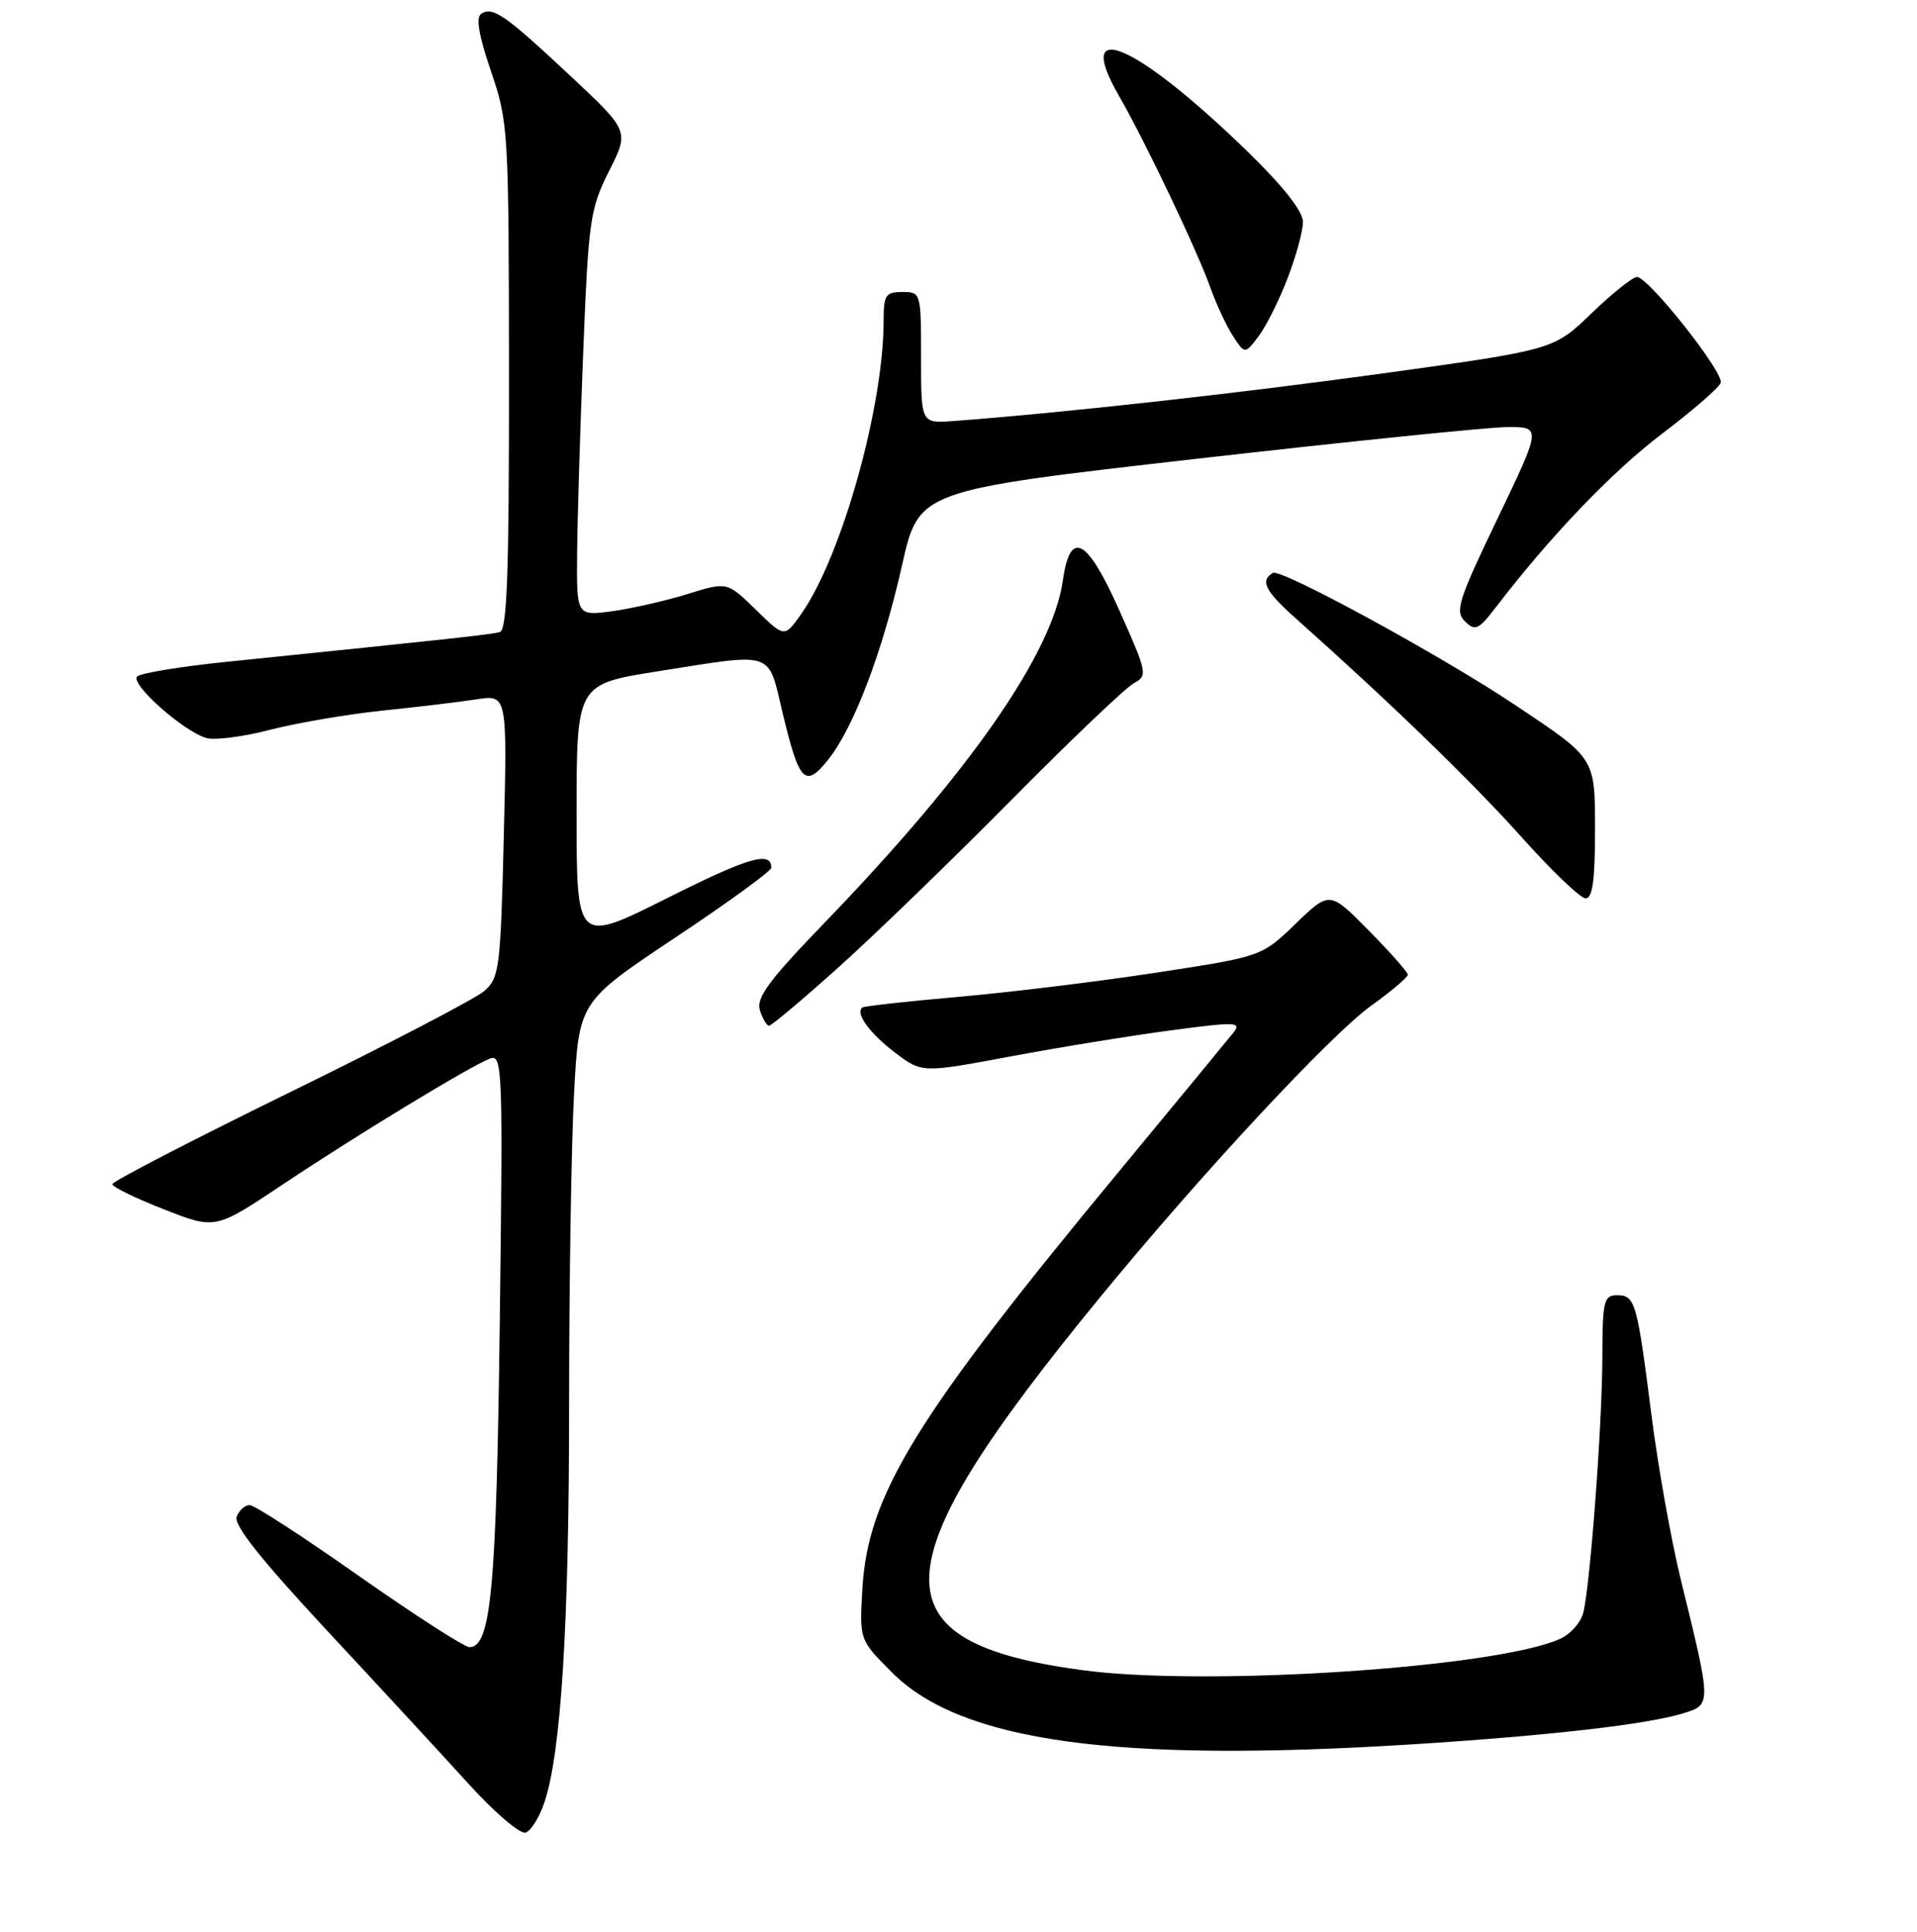 <?xml version="1.0" encoding="UTF-8" standalone="no"?>
<!DOCTYPE svg PUBLIC "-//W3C//DTD SVG 1.1//EN" "http://www.w3.org/Graphics/SVG/1.1/DTD/svg11.dtd" >
<svg xmlns="http://www.w3.org/2000/svg" xmlns:xlink="http://www.w3.org/1999/xlink" version="1.1" viewBox="0 0 256 258">
 <g >
 <path fill="currentColor"
d=" M 72.71 240.72 C 74.94 234.01 76.00 216.96 76.00 187.55 C 76.00 171.47 76.30 152.80 76.66 146.06 C 77.32 133.80 77.32 133.80 90.16 125.24 C 97.22 120.54 103.00 116.34 103.00 115.90 C 103.00 113.61 99.98 114.50 89.05 119.98 C 77.00 126.02 77.00 126.02 77.00 108.70 C 77.00 91.39 77.00 91.39 87.75 89.68 C 103.61 87.17 102.50 86.80 104.52 95.25 C 106.73 104.50 107.51 105.30 110.57 101.50 C 113.99 97.24 117.84 87.13 120.46 75.50 C 122.71 65.51 122.71 65.51 159.61 61.30 C 179.90 58.99 198.61 57.07 201.18 57.05 C 205.87 57.00 205.87 57.00 199.99 69.25 C 194.72 80.22 194.27 81.66 195.64 83.00 C 197.00 84.34 197.46 84.12 199.83 81.02 C 207.10 71.54 215.32 62.96 222.01 57.89 C 226.08 54.81 229.58 51.76 229.79 51.13 C 230.24 49.77 220.14 37.00 218.61 37.00 C 218.03 37.00 215.30 39.18 212.53 41.85 C 207.50 46.71 207.50 46.71 185.00 49.83 C 165.55 52.52 141.83 55.16 127.25 56.24 C 123.00 56.55 123.00 56.55 123.00 47.78 C 123.00 39.08 122.98 39.00 120.50 39.00 C 118.27 39.00 118.00 39.41 118.00 42.82 C 118.00 54.43 112.34 74.51 106.92 82.12 C 104.75 85.16 104.75 85.16 100.93 81.43 C 97.10 77.69 97.10 77.69 91.80 79.35 C 88.89 80.25 84.36 81.28 81.75 81.64 C 77.00 82.27 77.00 82.27 77.07 73.89 C 77.11 69.27 77.48 57.11 77.89 46.86 C 78.59 29.37 78.80 27.90 81.33 22.86 C 84.03 17.50 84.03 17.50 76.27 10.23 C 67.48 2.00 65.85 0.86 64.29 1.82 C 63.52 2.30 63.91 4.64 65.56 9.50 C 67.89 16.32 67.95 17.35 67.97 50.28 C 67.99 76.47 67.72 84.14 66.75 84.42 C 65.59 84.75 60.43 85.31 30.32 88.39 C 24.17 89.02 18.77 89.90 18.32 90.36 C 17.34 91.35 24.61 97.78 27.59 98.58 C 28.74 98.89 32.57 98.39 36.09 97.47 C 39.62 96.56 46.33 95.41 51.00 94.92 C 55.67 94.44 61.35 93.76 63.62 93.41 C 67.74 92.77 67.74 92.77 67.28 111.64 C 66.84 129.42 66.69 130.61 64.66 132.37 C 63.47 133.40 51.81 139.48 38.75 145.87 C 25.69 152.27 15.01 157.80 15.00 158.16 C 15.00 158.53 18.09 160.04 21.88 161.52 C 28.75 164.22 28.75 164.22 37.63 158.29 C 47.59 151.64 62.76 142.41 65.43 141.39 C 67.10 140.75 67.17 142.66 66.74 176.61 C 66.29 212.27 65.57 220.00 62.69 220.00 C 62.02 220.00 55.40 215.74 47.98 210.53 C 40.57 205.31 33.99 201.04 33.36 201.03 C 32.73 201.01 31.94 201.71 31.61 202.59 C 31.18 203.69 34.91 208.37 43.75 217.87 C 50.76 225.40 59.29 234.64 62.69 238.39 C 66.10 242.14 69.48 245.01 70.19 244.78 C 70.91 244.54 72.04 242.72 72.71 240.72 Z  M 188.50 232.99 C 206.76 231.84 220.01 230.32 224.78 228.84 C 228.57 227.67 228.57 227.74 224.46 211.00 C 223.18 205.78 221.41 195.88 220.54 189.00 C 218.60 173.80 218.37 173.00 215.93 173.00 C 214.18 173.00 214.00 173.77 213.98 181.25 C 213.97 190.25 212.36 211.71 211.43 215.42 C 211.11 216.70 209.73 218.26 208.37 218.88 C 199.87 222.75 161.14 225.30 144.57 223.08 C 116.69 219.33 117.12 209.61 146.79 173.41 C 160.28 156.94 177.66 138.24 183.13 134.31 C 185.81 132.39 188.00 130.53 188.00 130.19 C 188.00 129.84 185.65 127.19 182.78 124.28 C 177.57 119.00 177.57 119.00 173.03 123.37 C 168.50 127.75 168.50 127.75 154.56 129.89 C 146.90 131.07 134.97 132.53 128.06 133.14 C 121.15 133.74 115.33 134.39 115.13 134.58 C 114.23 135.39 116.13 138.00 119.48 140.56 C 123.11 143.32 123.11 143.32 134.81 141.13 C 141.24 139.92 150.88 138.35 156.23 137.64 C 165.03 136.46 165.84 136.49 164.73 137.90 C 164.05 138.76 157.16 147.12 149.42 156.48 C 122.21 189.36 115.87 199.69 115.16 212.27 C 114.77 219.04 114.77 219.04 119.16 223.42 C 128.37 232.63 148.98 235.47 188.50 232.99 Z  M 111.89 129.28 C 116.62 125.04 127.03 114.97 135.00 106.91 C 142.97 98.85 150.37 91.80 151.43 91.24 C 153.28 90.26 153.20 89.86 149.50 81.57 C 145.17 71.85 142.91 70.64 141.94 77.51 C 140.55 87.27 129.53 103.11 110.17 123.19 C 102.67 130.95 100.95 133.28 101.48 134.94 C 101.84 136.07 102.39 137.00 102.70 137.00 C 103.02 137.00 107.15 133.53 111.89 129.28 Z  M 213.00 111.17 C 213.00 101.13 213.18 101.41 202.39 94.20 C 192.51 87.59 171.01 75.87 169.97 76.52 C 168.23 77.59 168.94 78.95 173.21 82.75 C 185.79 93.96 196.57 104.42 203.13 111.74 C 207.18 116.28 211.06 119.99 211.75 119.99 C 212.66 120.00 213.00 117.57 213.00 111.17 Z  M 171.95 37.16 C 173.08 34.22 174.00 30.84 174.00 29.64 C 174.00 28.24 171.38 24.90 166.75 20.39 C 151.83 5.85 143.25 2.07 149.39 12.73 C 152.95 18.92 159.85 33.40 161.66 38.48 C 162.44 40.67 163.79 43.56 164.66 44.89 C 166.25 47.32 166.25 47.32 168.08 44.91 C 169.08 43.58 170.82 40.10 171.95 37.16 Z "/>
</g>
</svg>
